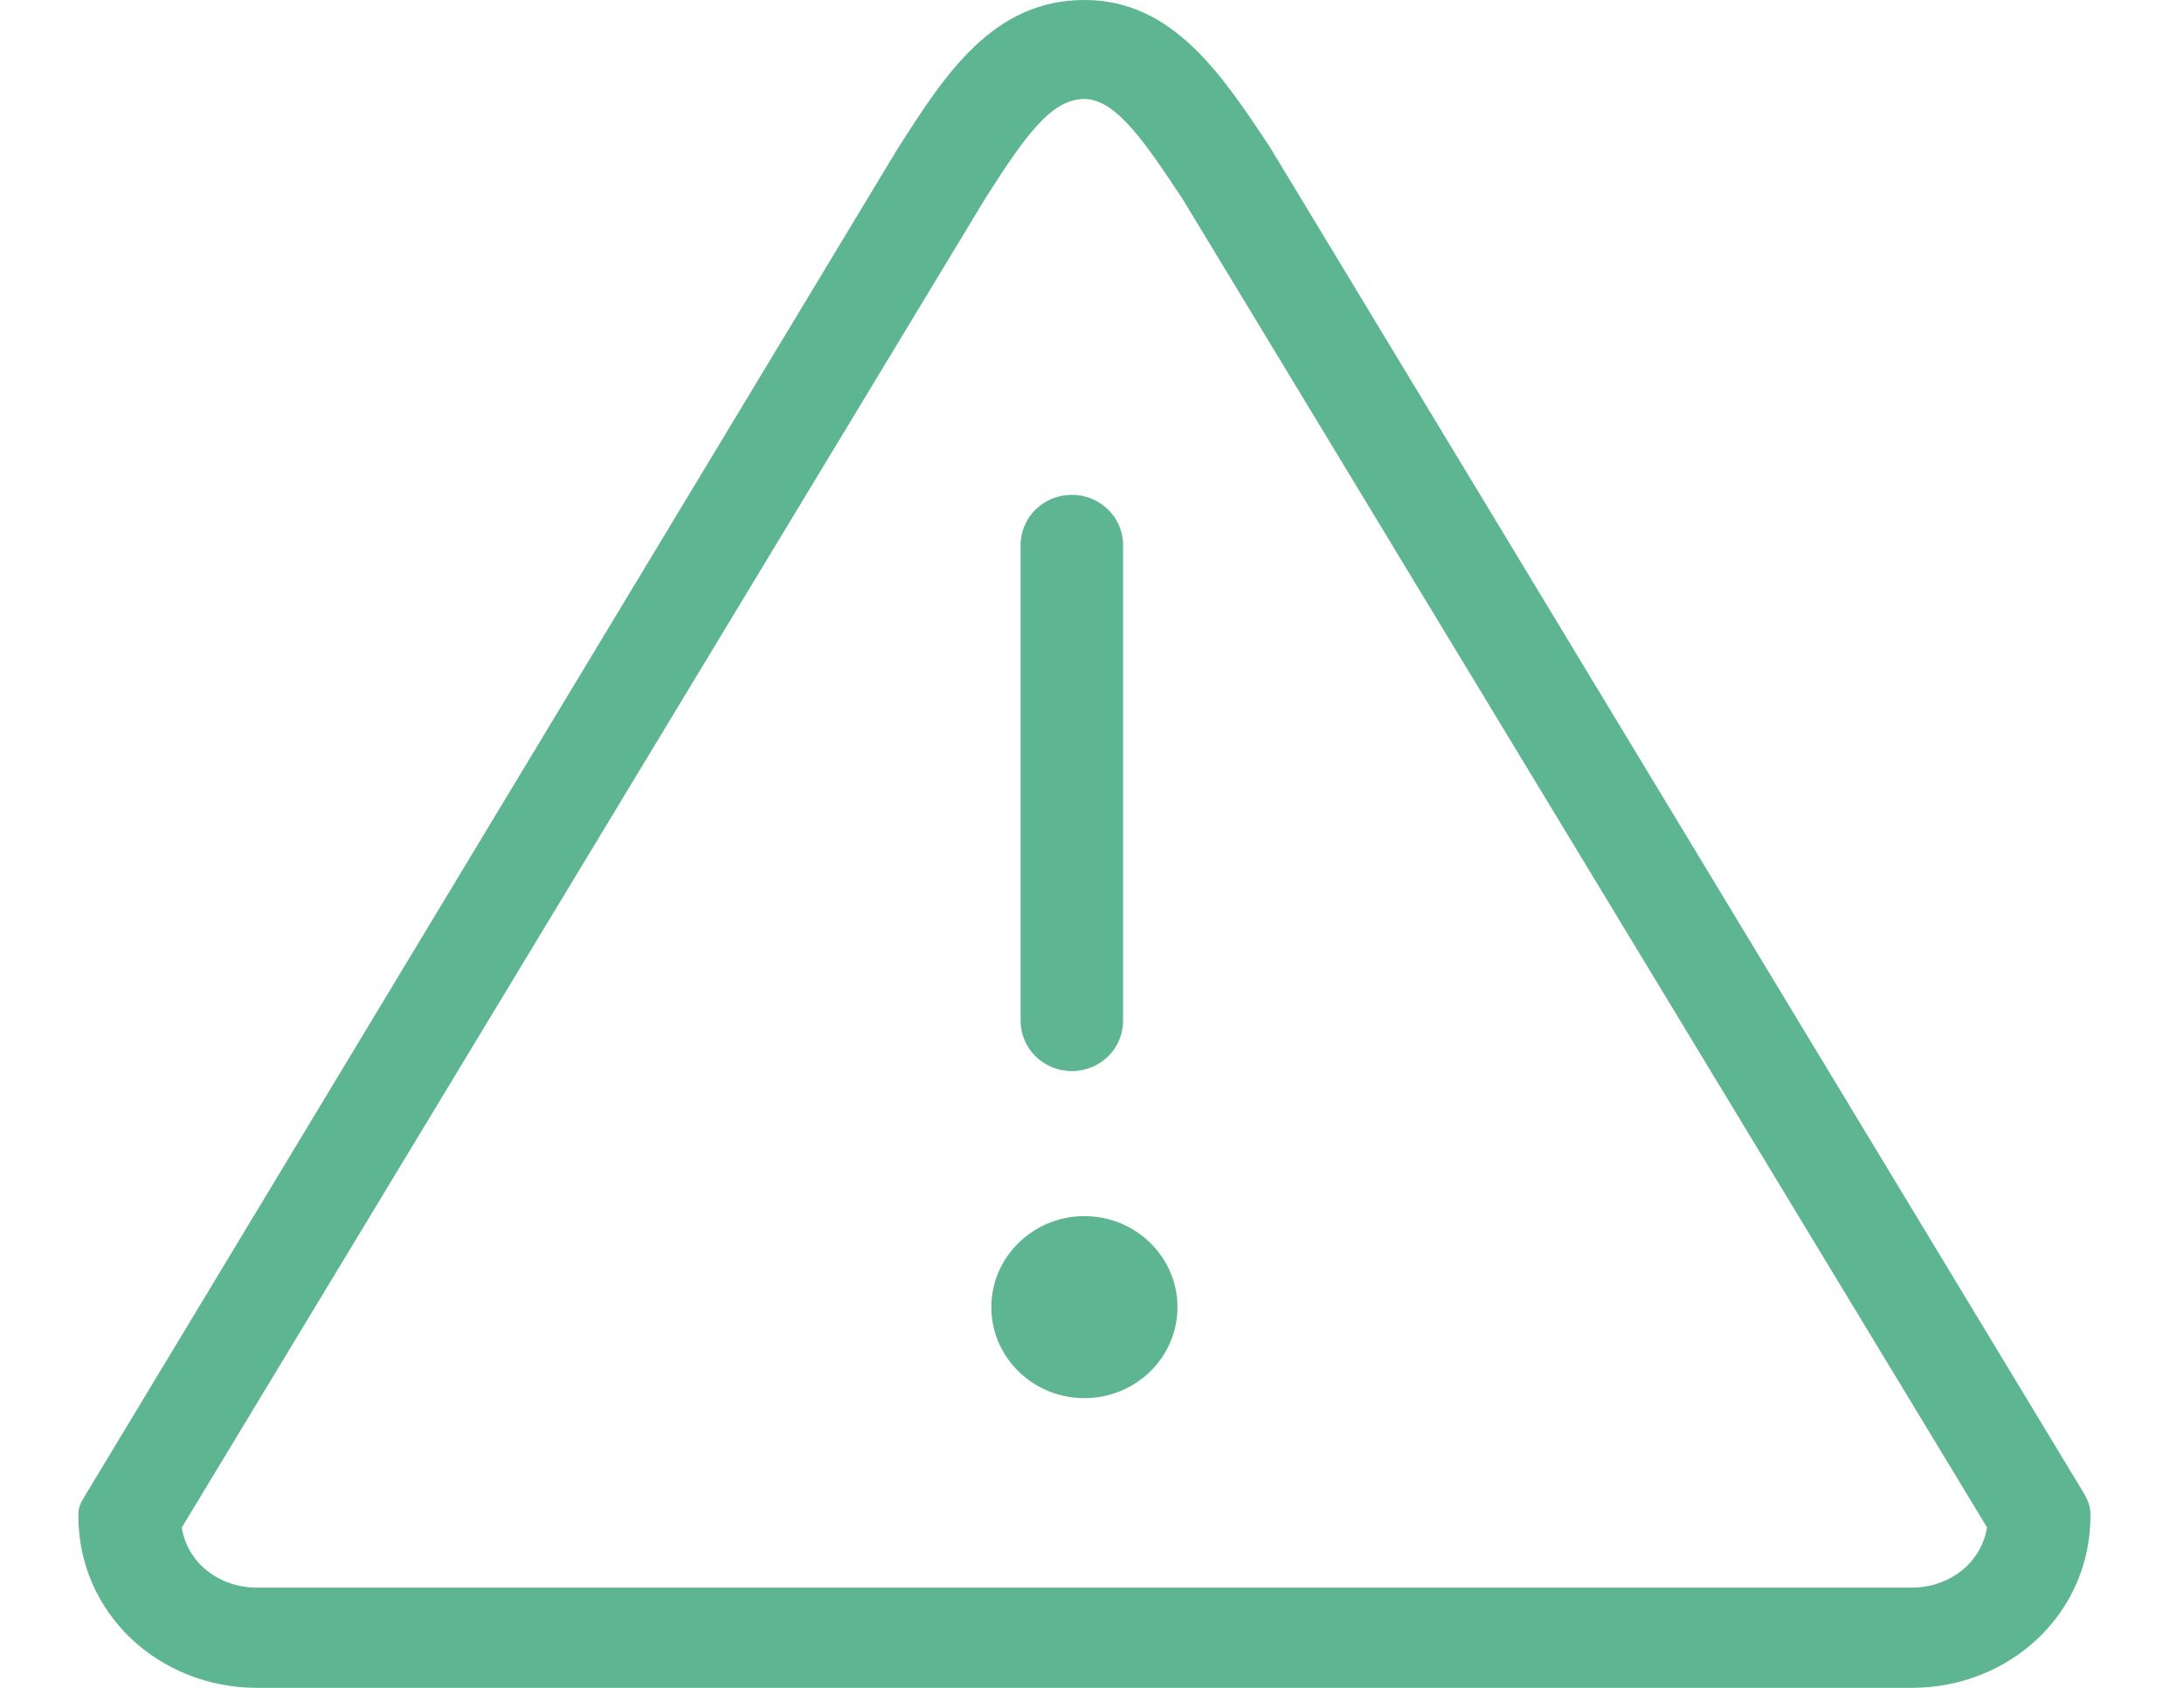 <svg width="22" height="17" viewBox="0 0 22 17" fill="none" xmlns="http://www.w3.org/2000/svg">
<path d="M10.923 14.082C11.441 14.082 11.861 13.672 11.861 13.166C11.861 12.66 11.441 12.249 10.923 12.249C10.406 12.249 9.986 12.66 9.986 13.166C9.986 13.672 10.406 14.082 10.923 14.082Z" fill="#5EB591"/>
<path d="M10.797 10.788C11.082 10.788 11.313 10.562 11.313 10.283V5.489C11.313 5.21 11.082 4.984 10.797 4.984C10.512 4.984 10.281 5.21 10.281 5.489V10.283C10.281 10.562 10.512 10.788 10.797 10.788Z" fill="#5EB591"/>
<path d="M12.804 1.501L12.781 1.465C12.303 0.745 11.809 -9.16057e-05 10.924 -9.16057e-05C10 -9.16057e-05 9.517 0.755 9.05 1.486C9.048 1.49 9.034 1.513 9.031 1.516L0.861 15.057C0.814 15.135 0.789 15.175 0.789 15.265C0.789 16.248 1.598 17 2.592 17H19.255C20.25 17 21.058 16.248 21.058 15.265C21.058 15.175 21.034 15.11 20.987 15.033L12.804 1.501ZM19.255 15.991H2.592C2.215 15.991 1.891 15.751 1.831 15.386L9.926 1.997C10.326 1.37 10.589 0.997 10.924 0.997C11.249 0.997 11.557 1.469 11.915 2.008L20.016 15.384C19.956 15.748 19.632 15.991 19.255 15.991Z" fill="#5EB591"/>
</svg>
